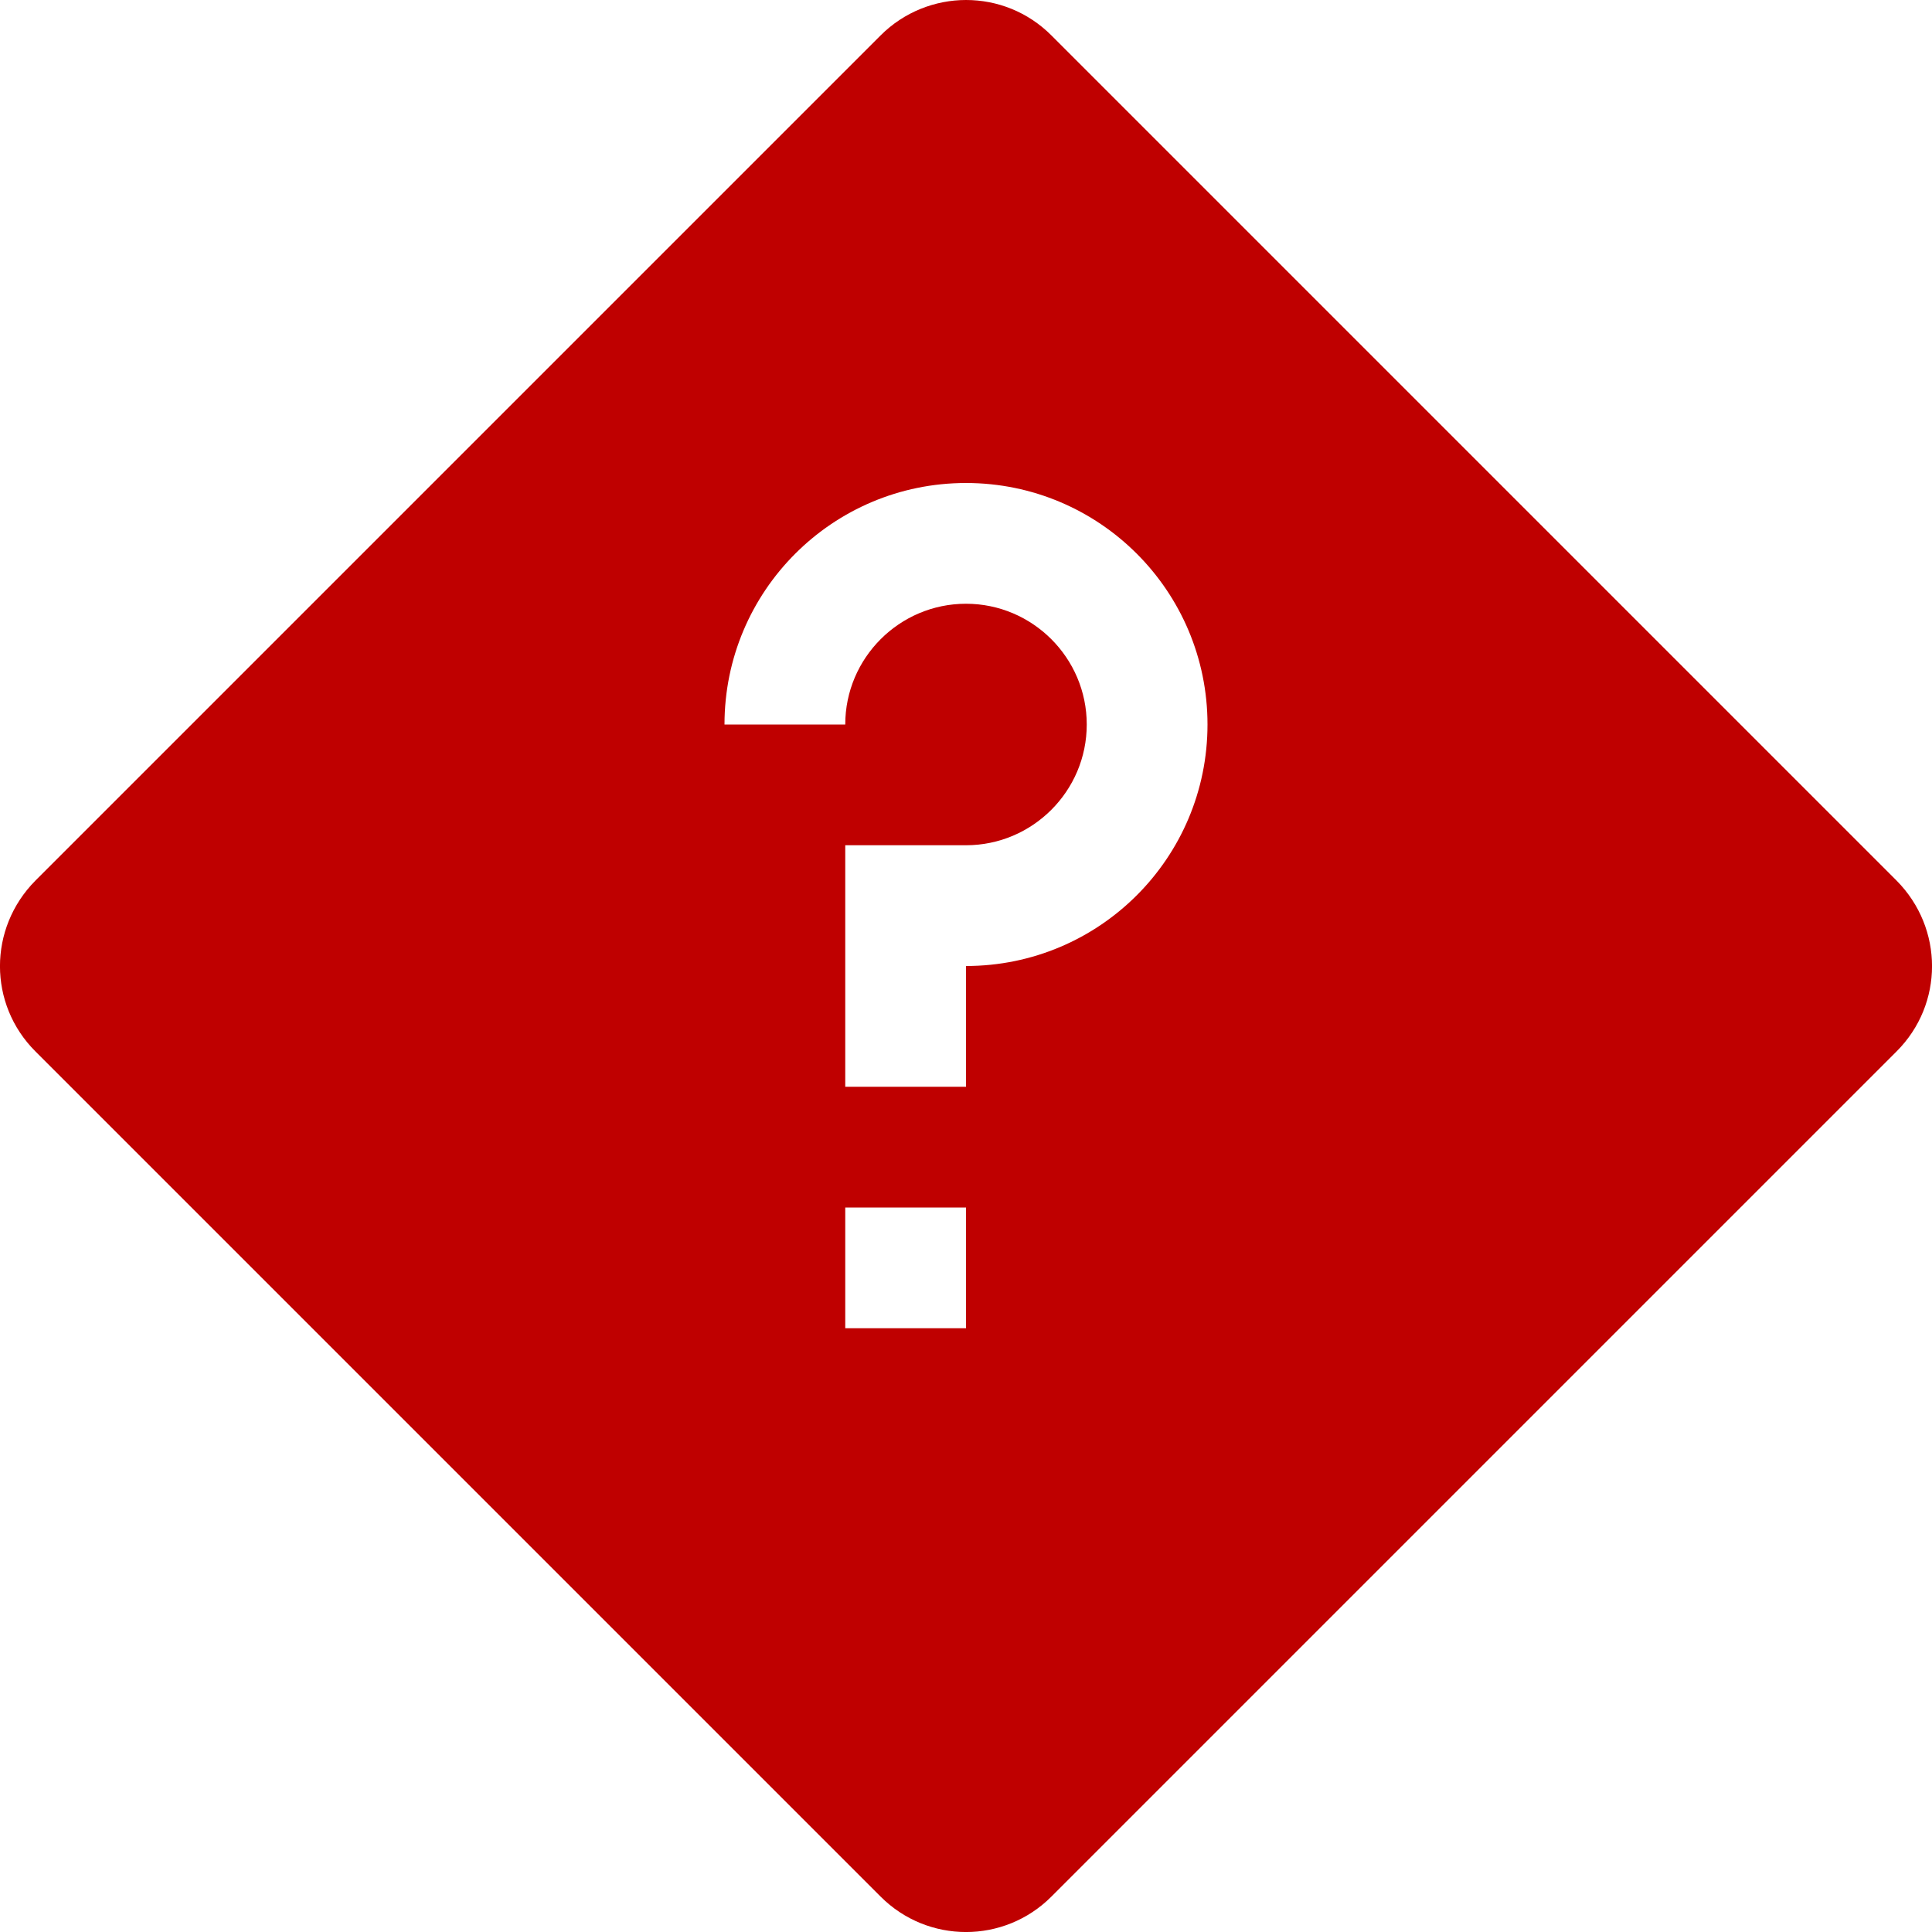 
<svg xmlns="http://www.w3.org/2000/svg" xmlns:xlink="http://www.w3.org/1999/xlink" width="16px" height="16px" viewBox="0 0 16 16" version="1.1">
<g id="surface1">
<path style=" stroke:none;fill-rule:nonzero;fill:#bf0000;fill-opacity:1;" d="M 8 0 C 7.746 0 7.488 0.098 7.293 0.293 L 0.293 7.293 C -0.098 7.688 -0.098 8.316 0.293 8.707 L 7.293 15.707 C 7.684 16.098 8.316 16.098 8.707 15.707 L 15.707 8.707 C 16.098 8.316 16.098 7.688 15.707 7.293 L 8.707 0.293 C 8.512 0.098 8.258 0 8 0 Z M 8 4 C 9.105 4 10 4.895 10 6 C 10 7.105 9.105 8 8 8 L 8 9 L 7 9 L 7 7 L 8 7 C 8.551 7 9 6.551 9 6 C 9 5.449 8.551 5 8 5 C 7.449 5 7 5.449 7 6 L 6 6 C 6 4.895 6.895 4 8 4 Z M 7 10 L 8 10 L 8 11 L 7 11 Z M 7 10 "/>
</g>
</svg>
